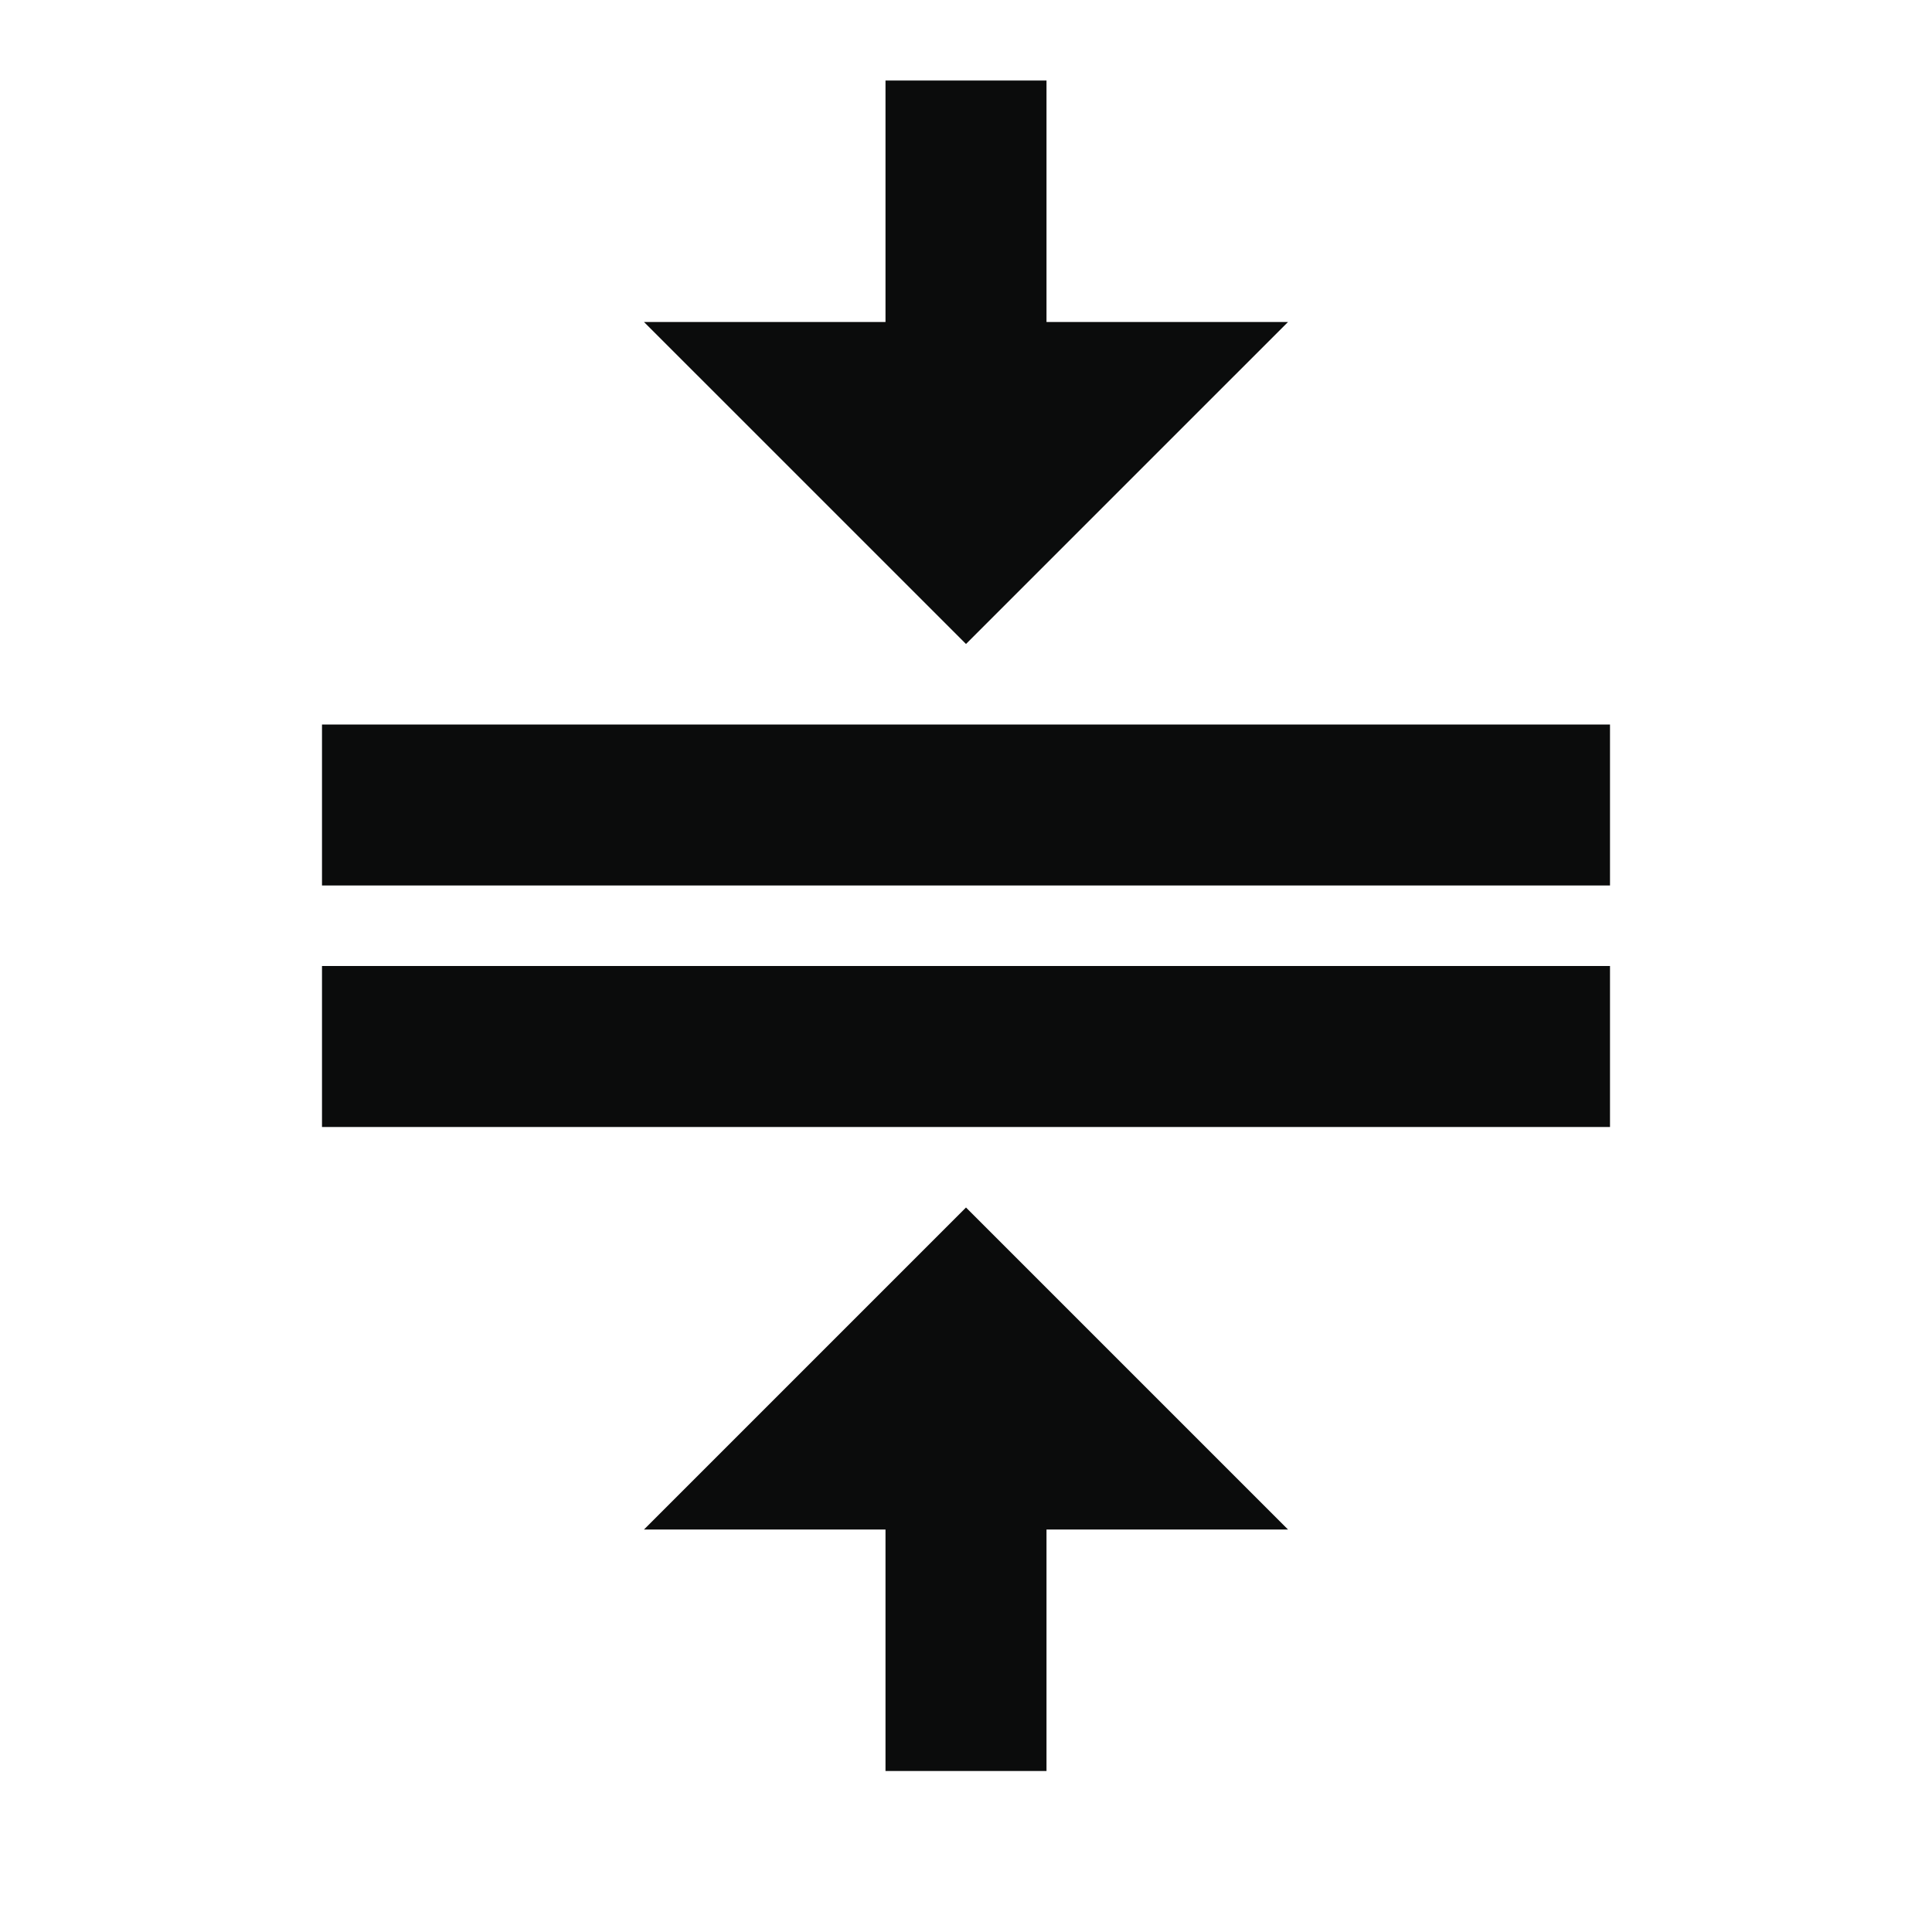<svg width="24" height="24" viewBox="0 0 24 24" fill="none" xmlns="http://www.w3.org/2000/svg">
<g clip-path="url(#clip0_105_248)">
<path d="M8 19H11V22H13V19H16L12 15L8 19ZM16 4H13V1H11V4H8L12 8L16 4ZM4 9V11H20V9H4Z" fill="#0B0C0C"/>
<path d="M4 12H20V14H4V12Z" fill="#0B0C0C"/>
</g>
<defs>
<clipPath id="clip0_105_248">
<rect width="24" height="24" fill="white"/>
</clipPath>
</defs>
</svg>
